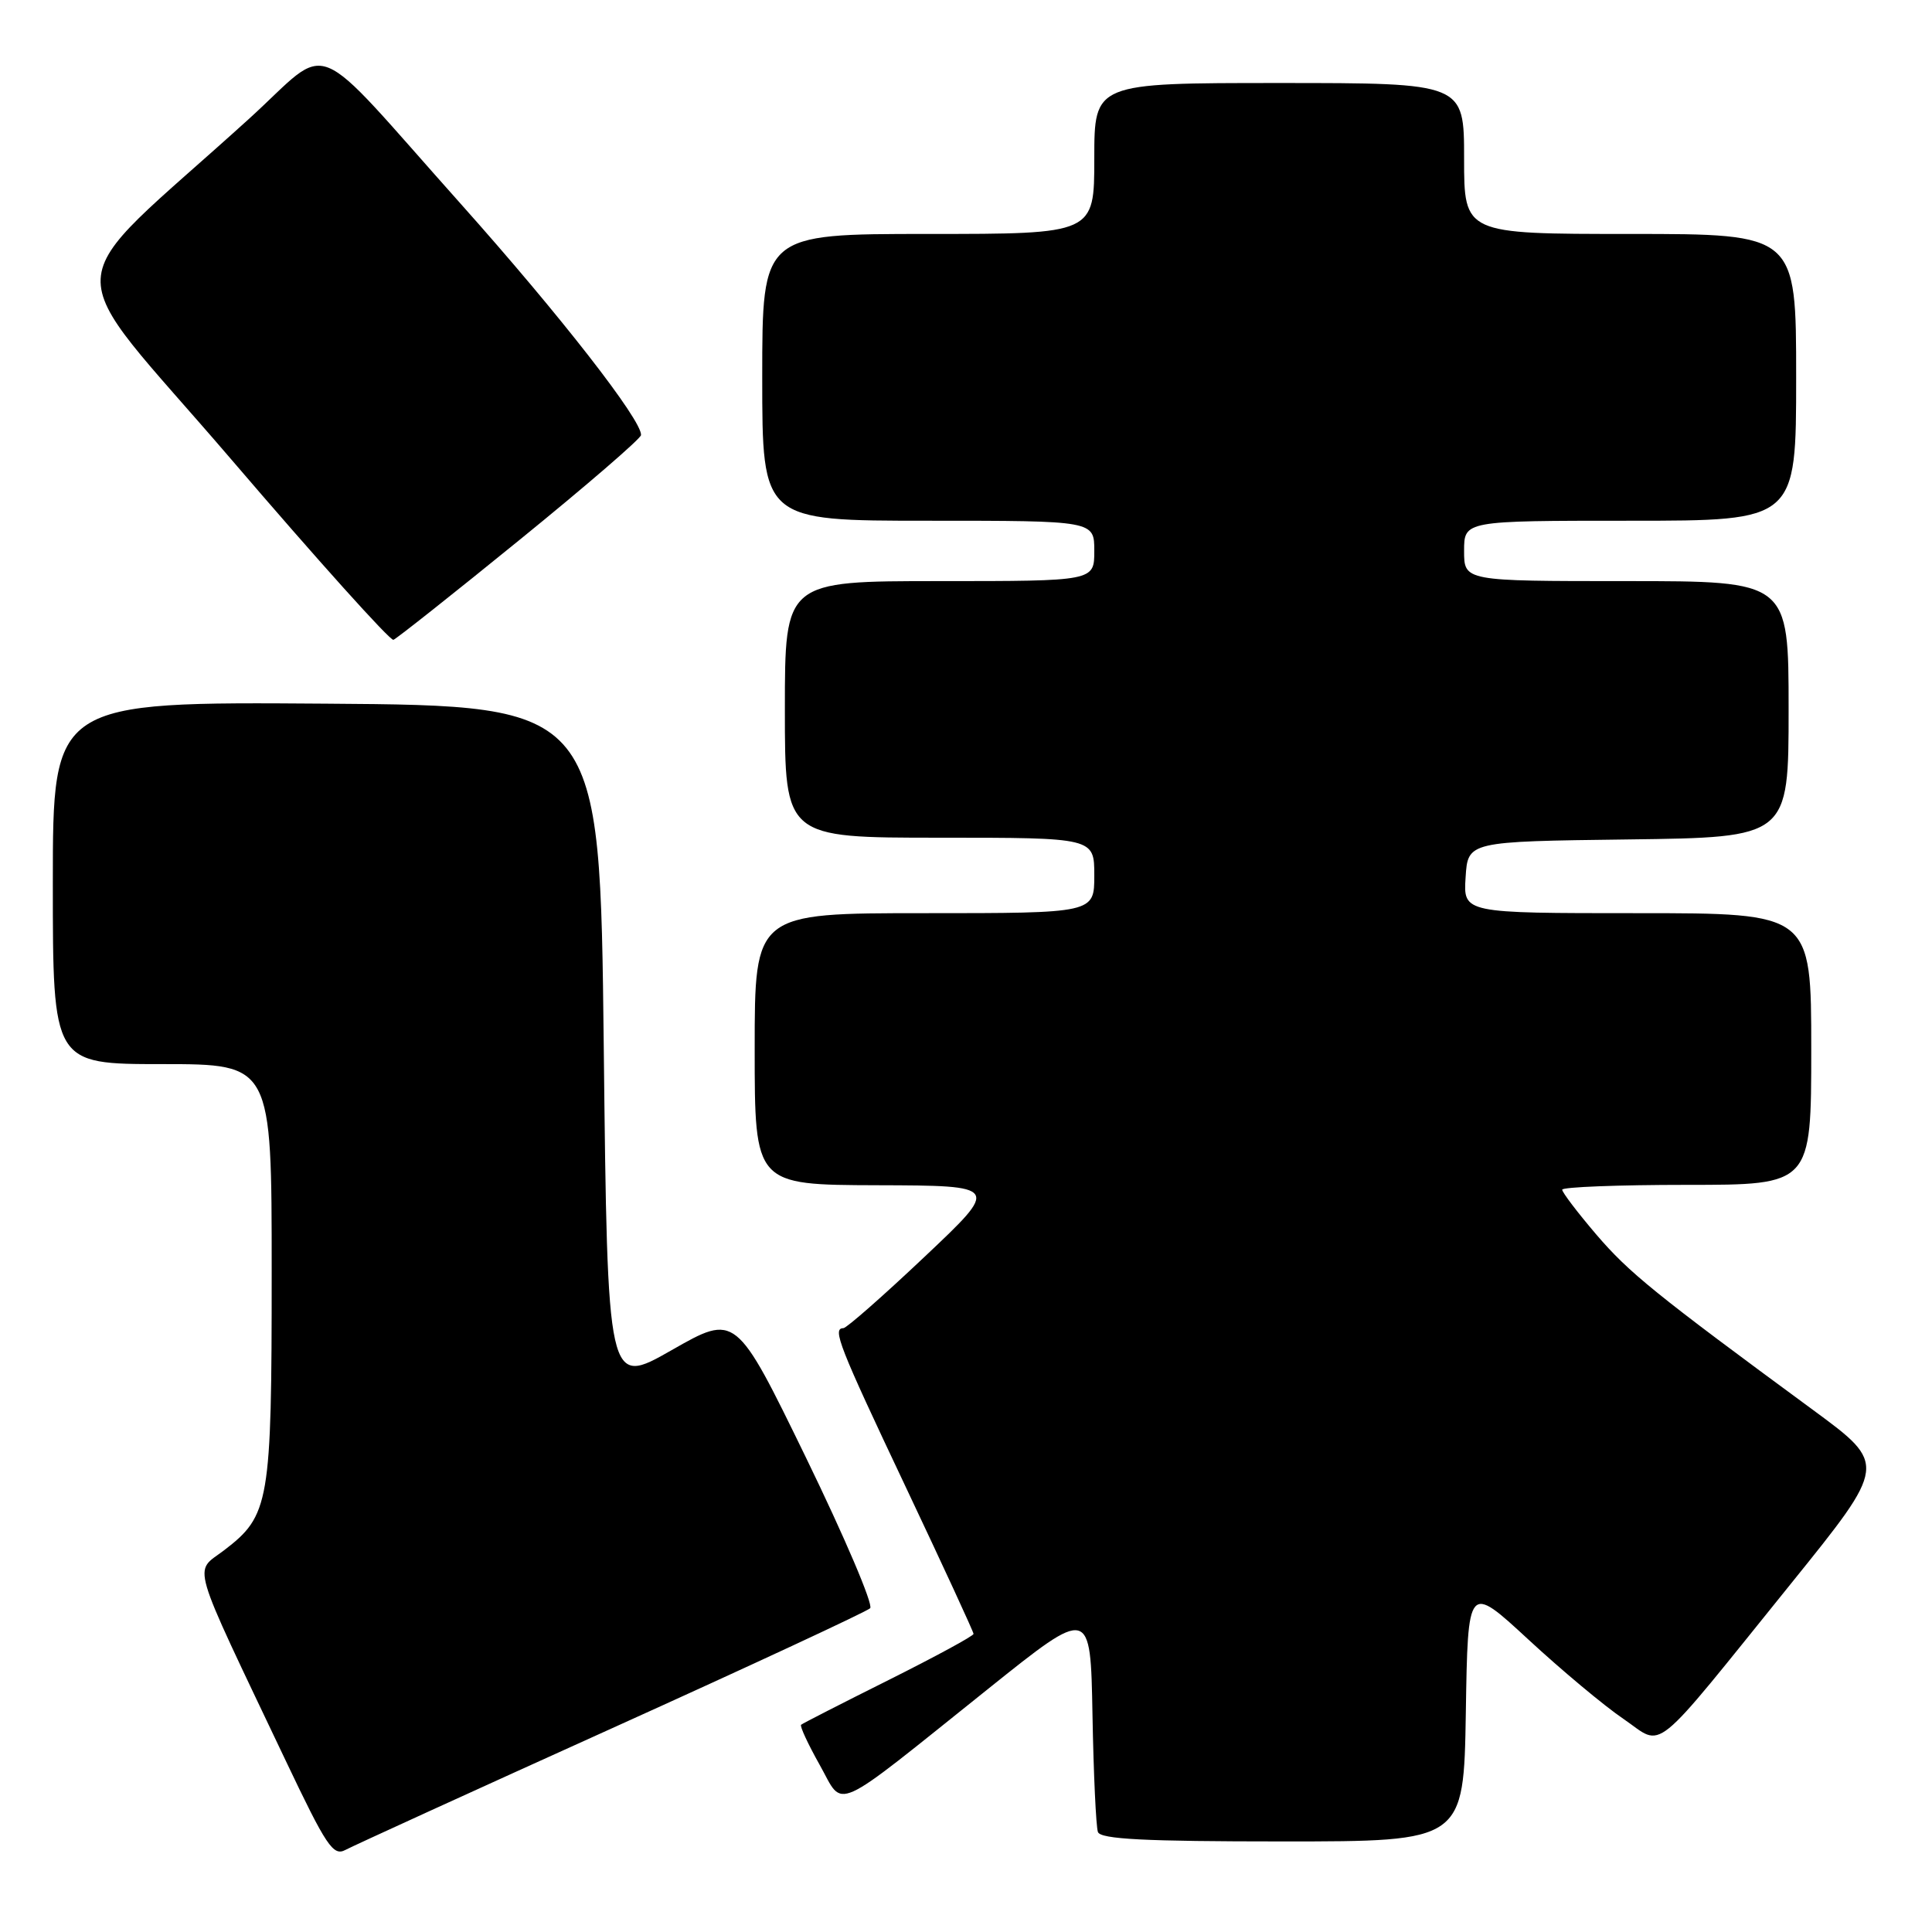 <?xml version="1.0" encoding="UTF-8" standalone="no"?>
<!DOCTYPE svg PUBLIC "-//W3C//DTD SVG 1.1//EN" "http://www.w3.org/Graphics/SVG/1.1/DTD/svg11.dtd" >
<svg xmlns="http://www.w3.org/2000/svg" xmlns:xlink="http://www.w3.org/1999/xlink" version="1.1" viewBox="0 0 256 256">
 <g >
 <path fill="currentColor"
d=" M 81.06 229.02 C 99.45 220.71 114.86 213.54 115.30 213.10 C 115.75 212.65 111.92 203.68 106.81 193.17 C 97.50 174.05 97.50 174.05 89.00 178.90 C 80.50 183.75 80.50 183.75 80.00 138.63 C 79.50 93.50 79.50 93.50 43.25 93.24 C 7.00 92.98 7.00 92.98 7.00 116.99 C 7.00 141.00 7.00 141.00 21.50 141.00 C 36.00 141.00 36.00 141.00 36.00 168.53 C 36.00 199.19 35.72 200.82 29.68 205.43 C 25.65 208.50 24.97 206.18 37.86 233.30 C 43.26 244.66 44.15 245.99 45.78 245.12 C 46.79 244.58 62.67 237.33 81.06 229.02 Z  M 194.23 226.92 C 194.50 209.84 194.50 209.84 202.50 217.23 C 206.90 221.30 212.57 226.04 215.11 227.76 C 220.58 231.49 218.41 233.25 237.36 209.78 C 250.05 194.05 250.05 194.05 240.28 186.86 C 219.26 171.41 215.86 168.65 211.50 163.56 C 209.03 160.66 207.00 158.00 207.00 157.64 C 207.00 157.29 214.43 157.00 223.50 157.00 C 240.00 157.00 240.00 157.00 240.00 139.00 C 240.00 121.00 240.00 121.00 216.95 121.00 C 193.89 121.00 193.89 121.00 194.20 116.25 C 194.50 111.50 194.50 111.50 215.75 111.23 C 237.00 110.96 237.00 110.96 237.00 93.98 C 237.00 77.00 237.00 77.00 215.50 77.00 C 194.00 77.00 194.00 77.00 194.00 73.00 C 194.00 69.00 194.00 69.00 216.00 69.00 C 238.00 69.00 238.00 69.00 238.00 50.00 C 238.00 31.00 238.00 31.00 216.00 31.00 C 194.00 31.00 194.00 31.00 194.00 21.00 C 194.00 11.00 194.00 11.00 169.50 11.00 C 145.00 11.00 145.00 11.00 145.00 21.00 C 145.00 31.00 145.00 31.00 123.00 31.00 C 101.00 31.00 101.00 31.00 101.00 50.00 C 101.00 69.00 101.00 69.00 123.00 69.00 C 145.00 69.00 145.00 69.00 145.00 73.00 C 145.00 77.00 145.00 77.00 124.50 77.00 C 104.00 77.00 104.00 77.00 104.00 94.00 C 104.00 111.00 104.00 111.00 124.50 111.00 C 145.00 111.00 145.00 111.00 145.00 116.00 C 145.00 121.00 145.00 121.00 122.50 121.00 C 100.00 121.00 100.00 121.00 100.00 139.00 C 100.00 157.00 100.00 157.00 116.25 157.05 C 132.50 157.10 132.50 157.10 122.50 166.54 C 117.00 171.74 112.16 175.99 111.75 175.99 C 110.25 176.01 111.15 178.30 120.00 197.00 C 124.95 207.46 129.00 216.24 129.00 216.50 C 129.00 216.77 123.94 219.51 117.75 222.61 C 111.56 225.70 106.34 228.37 106.15 228.54 C 105.96 228.72 107.07 231.11 108.61 233.85 C 111.92 239.73 109.83 240.67 131.00 223.73 C 144.50 212.92 144.50 212.92 144.76 227.21 C 144.90 235.07 145.23 242.06 145.48 242.75 C 145.83 243.70 151.65 244.00 169.95 244.00 C 193.95 244.00 193.95 244.00 194.23 226.92 Z  M 68.89 71.50 C 77.69 64.35 84.91 58.12 84.94 57.65 C 85.08 55.71 74.16 41.70 61.14 27.11 C 40.63 4.14 44.19 5.57 33.00 15.74 C 7.03 39.31 7.32 33.65 30.64 60.87 C 42.03 74.17 51.70 84.93 52.13 84.78 C 52.56 84.62 60.10 78.65 68.89 71.50 Z "/>
</g>
</svg>